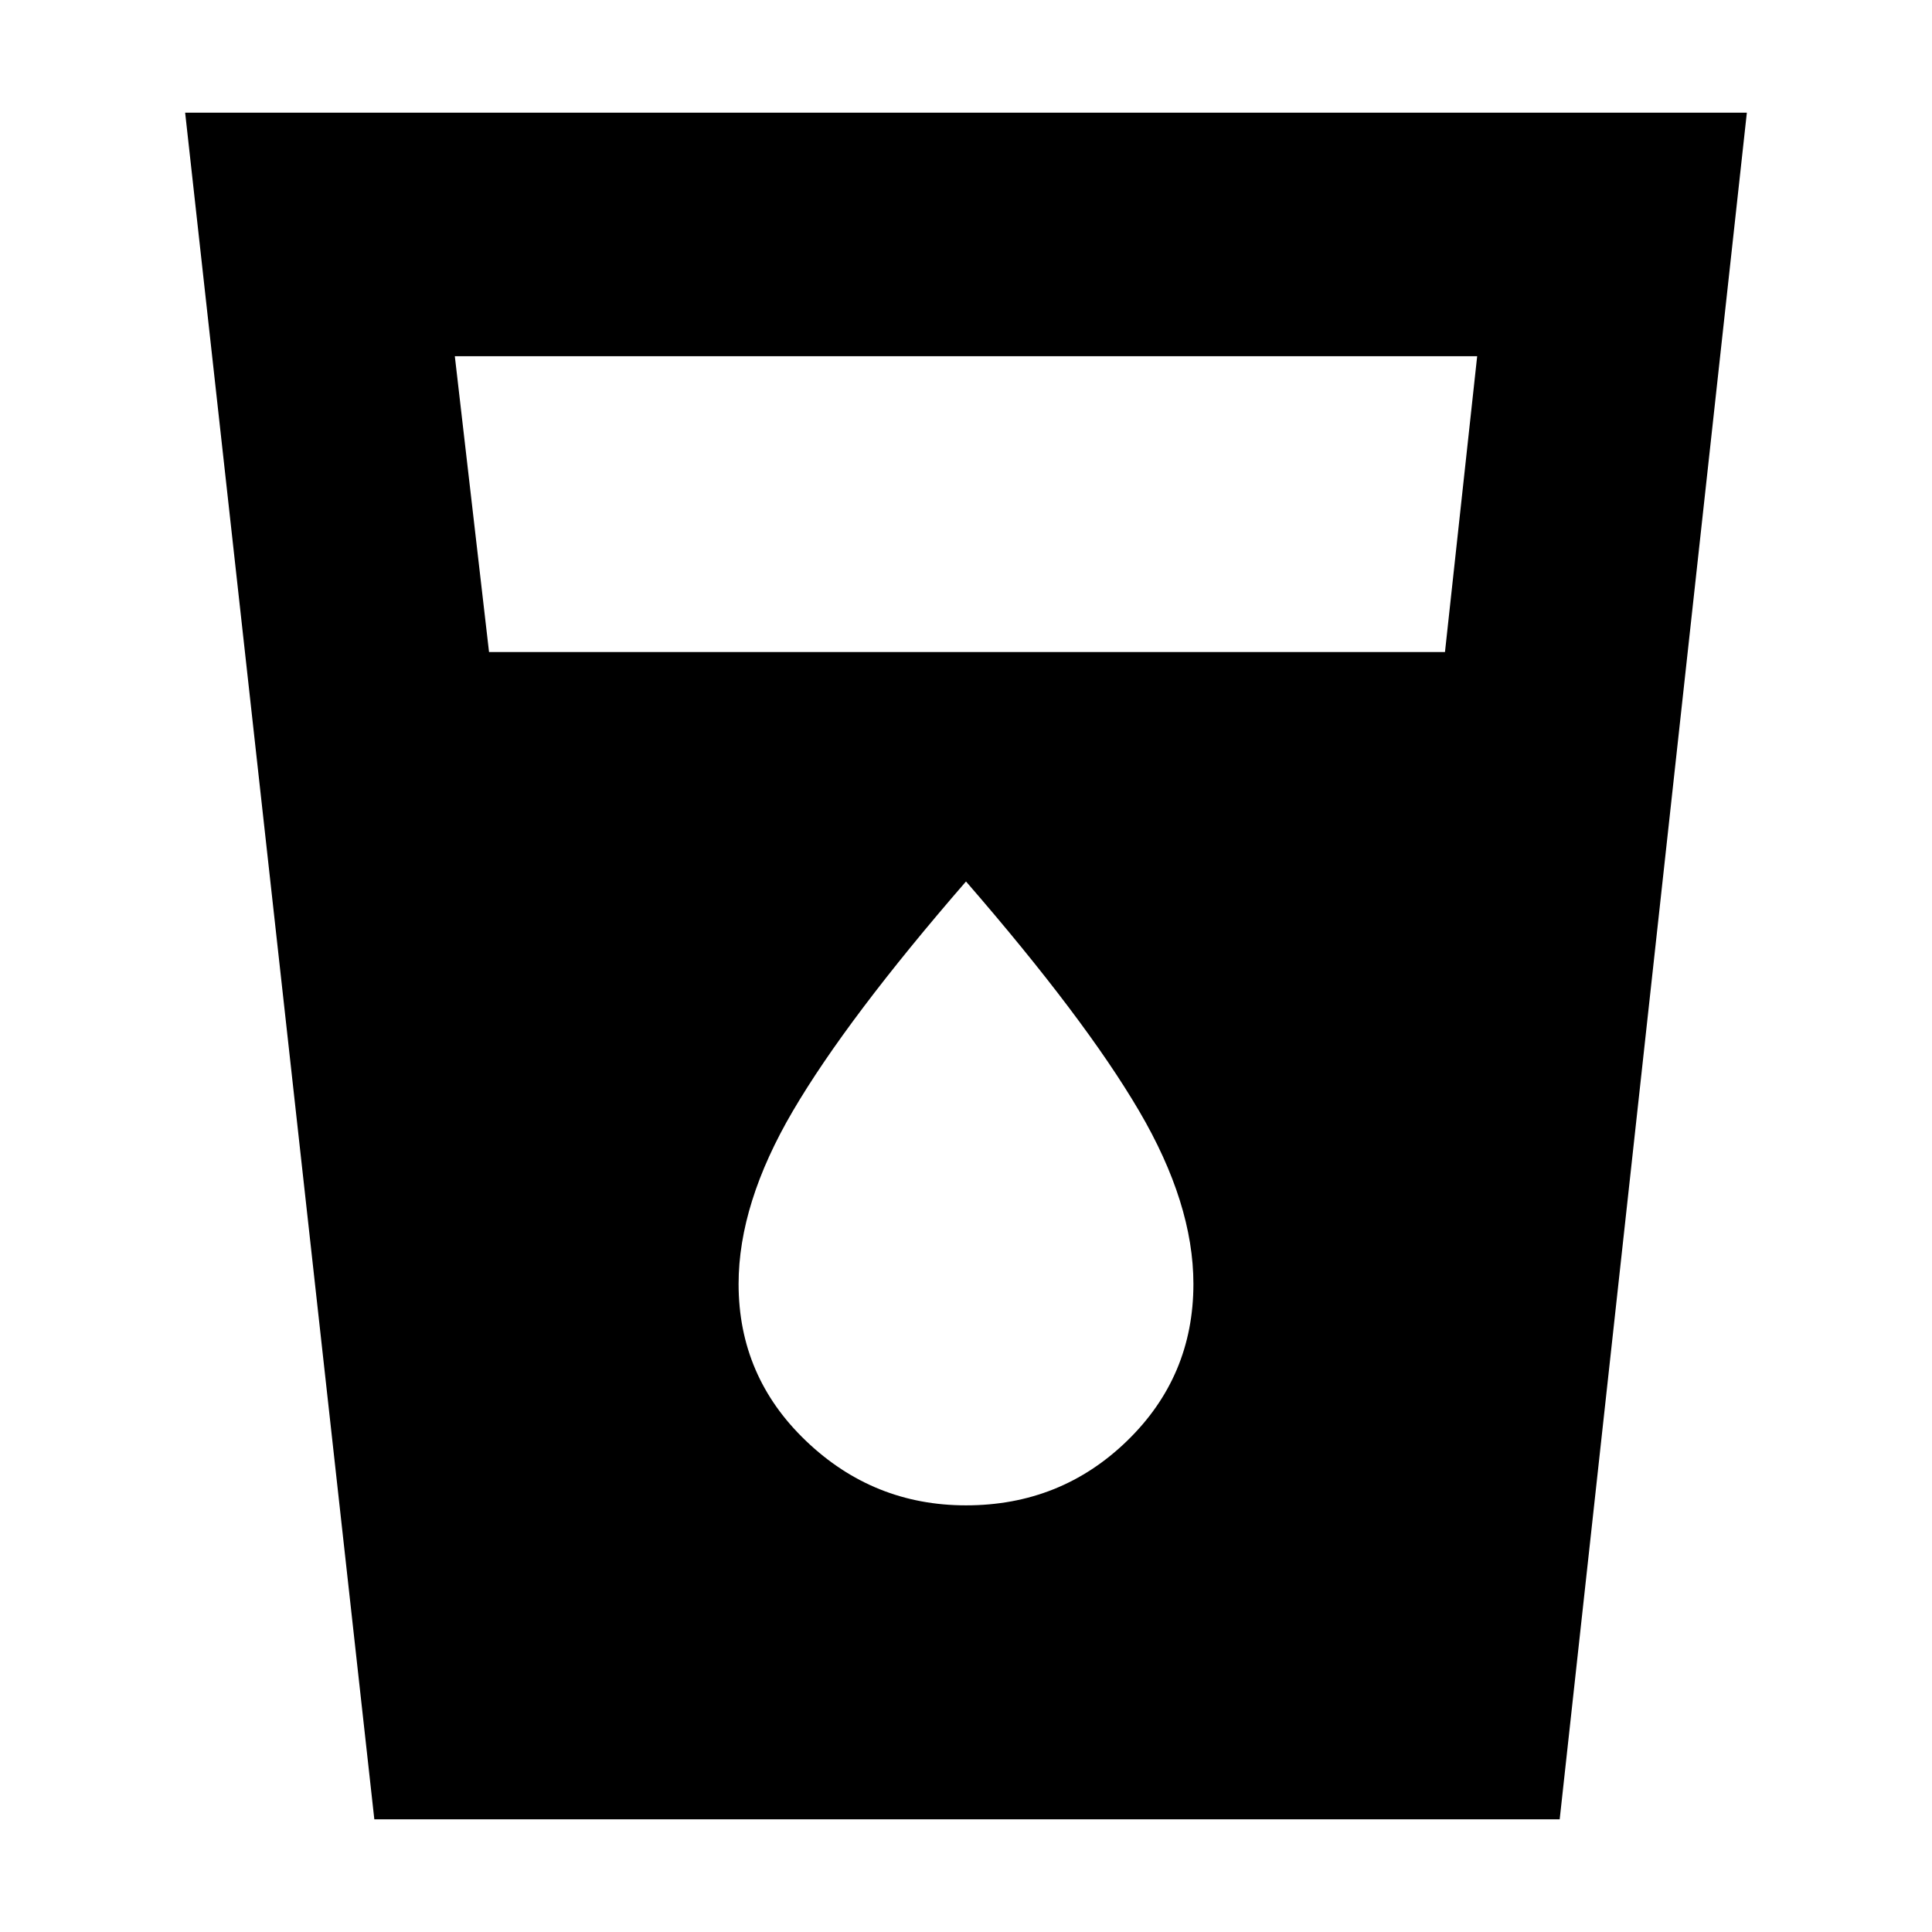 <svg xmlns="http://www.w3.org/2000/svg" height="24" width="24"><path d="M4.65 22.6 2.3 1.4H21.7L19.375 22.6ZM6.075 8.1H17.95L18.35 4.425H5.65ZM12 18.7Q13.175 18.7 14 17.9Q14.825 17.1 14.825 15.95Q14.825 14.95 14.15 13.8Q13.475 12.65 12 10.95Q10.525 12.65 9.85 13.8Q9.175 14.95 9.175 15.95Q9.175 17.1 10.013 17.9Q10.85 18.7 12 18.7Z"/></svg>